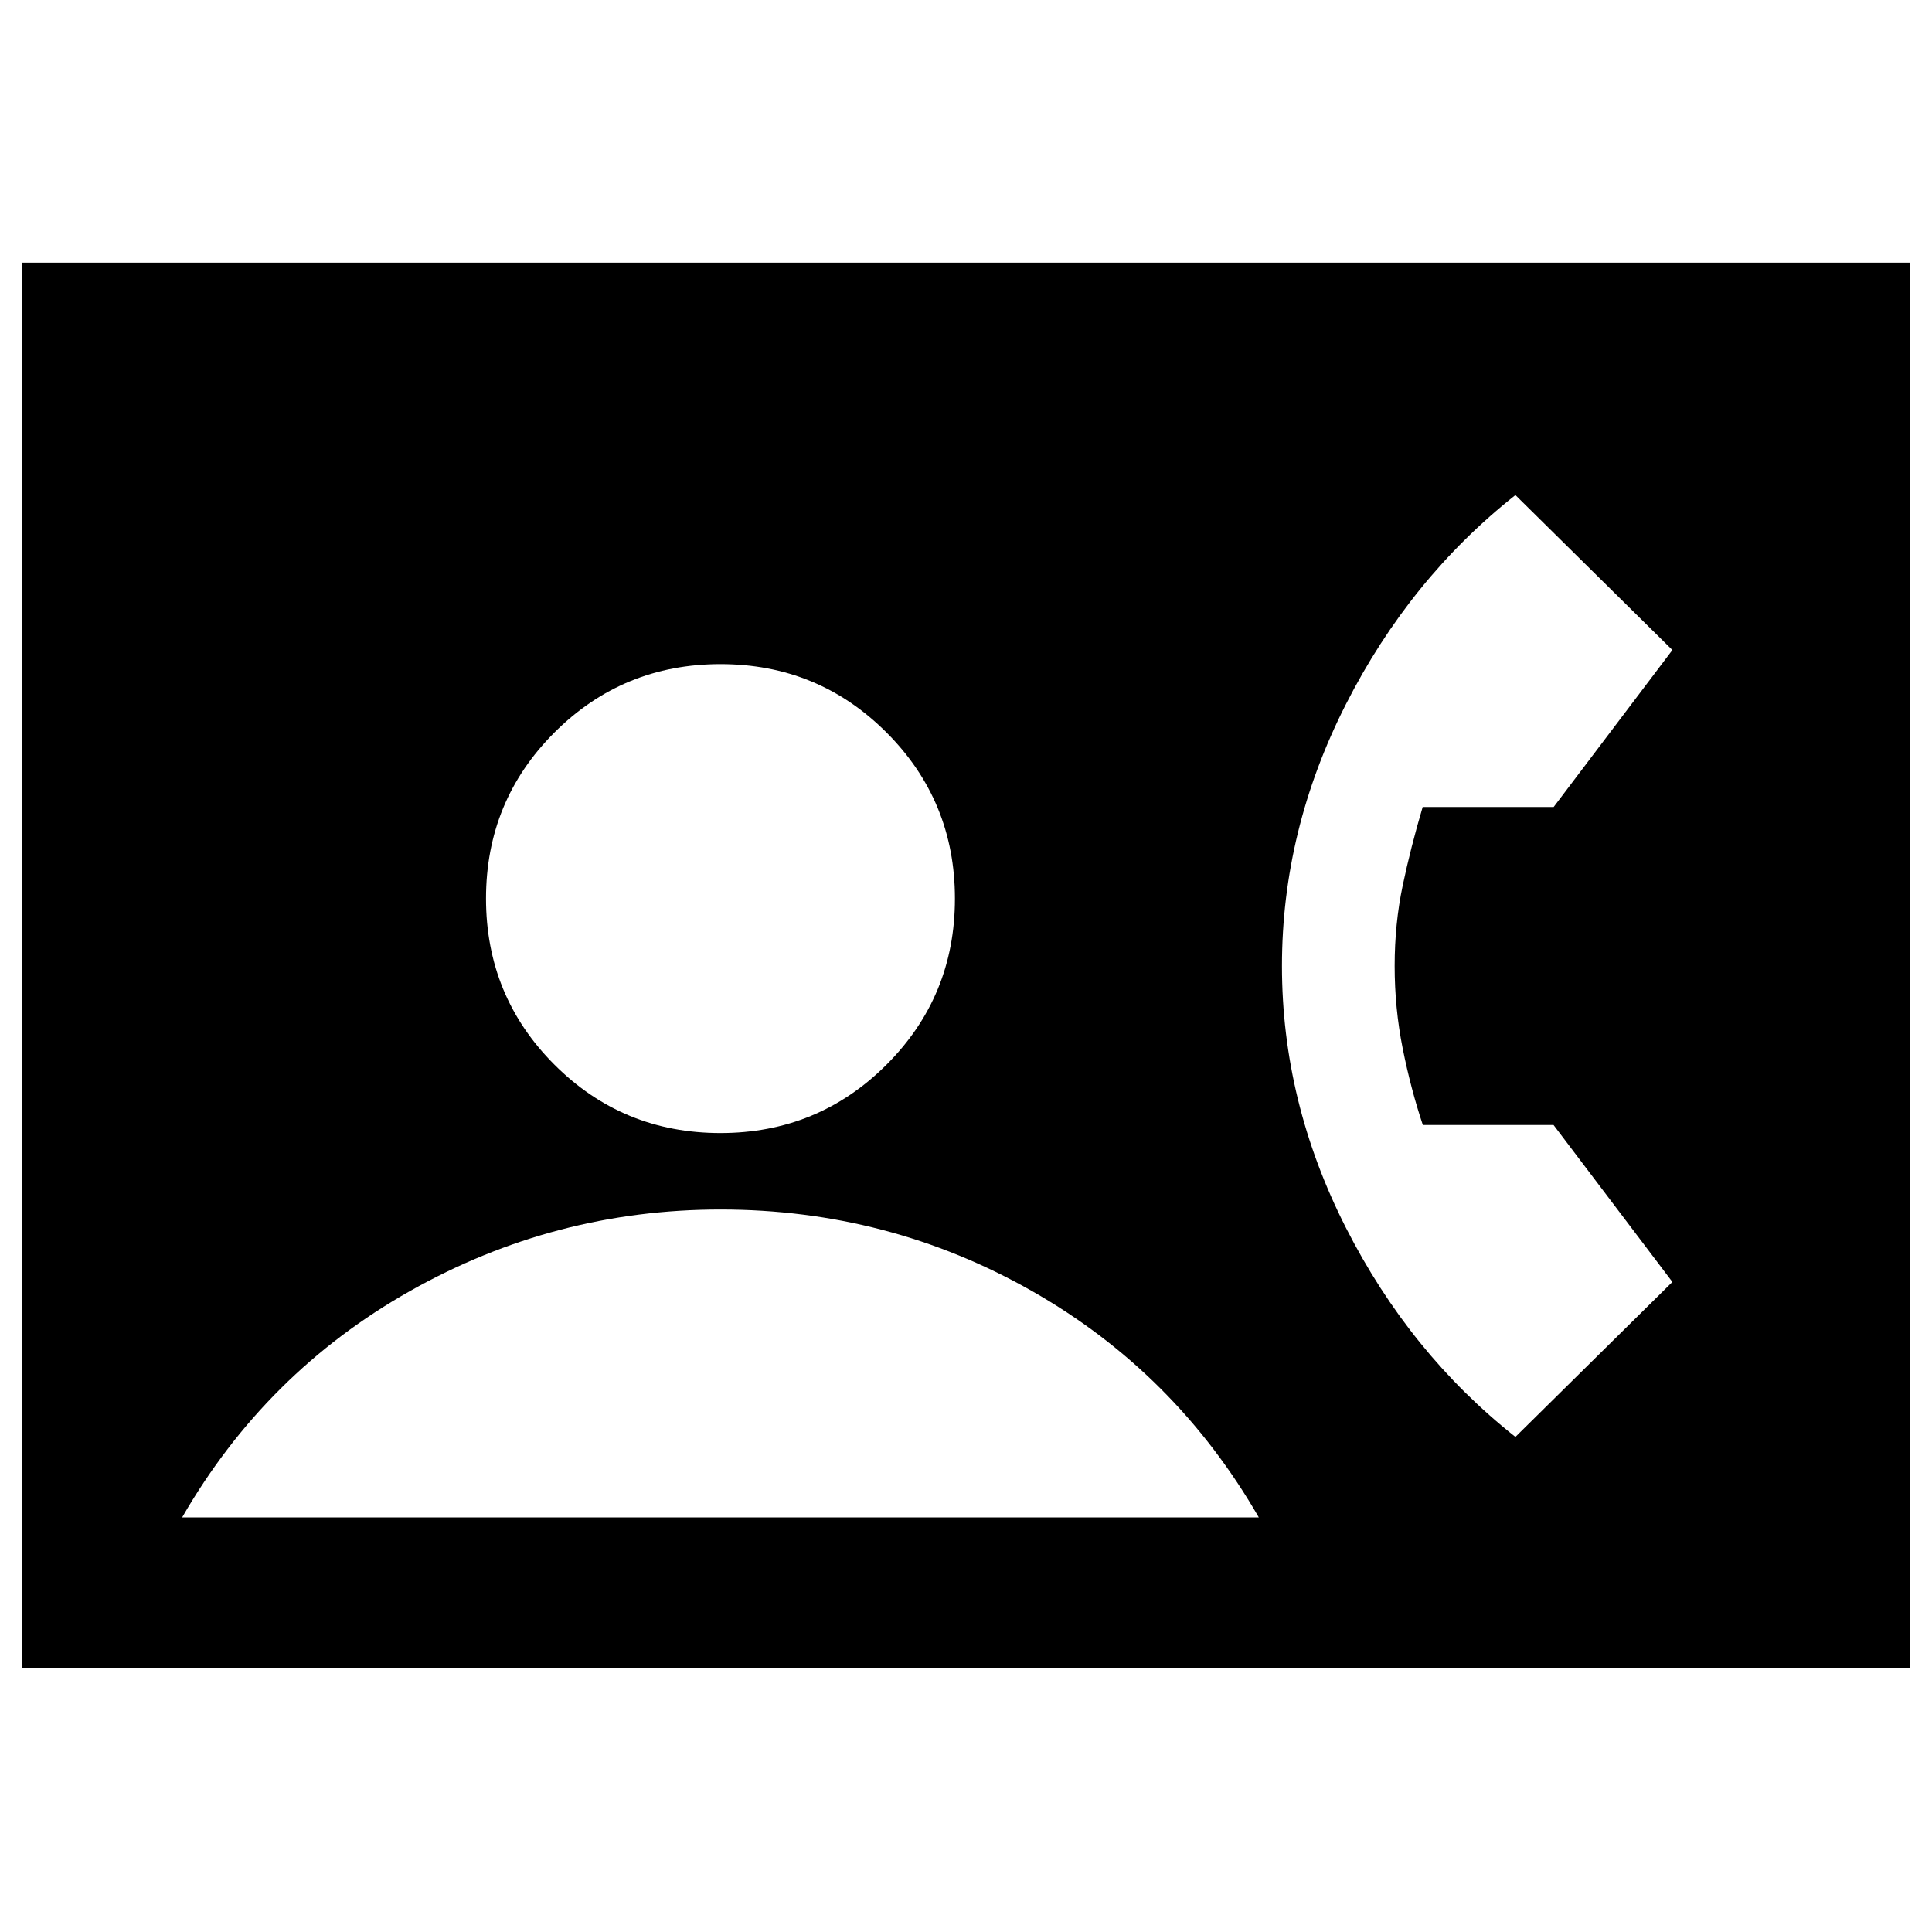 <svg xmlns="http://www.w3.org/2000/svg" height="24" viewBox="0 -960 960 960" width="24"><path d="M11-131v-698.5h938V-131H11Zm346.97-266q48.53 0 82.53-33.97t34-82.5q0-48.53-33.97-82.53t-82.5-34q-48.53 0-82.53 33.97t-34 82.5q0 48.53 33.97 82.53t82.5 34ZM90.5-206h535Q584-278 512.75-318.5T358-359q-82.5 0-154.25 40.5T90.5-206ZM753-246l78-77-59.05-78H707q-6-18-10-38t-4-41q0-21 4-40t9.92-39H772l59-78-78-77q-52.5 41.5-84.25 104T637-480q0 67.5 31.75 130T753-246Z"/></svg>